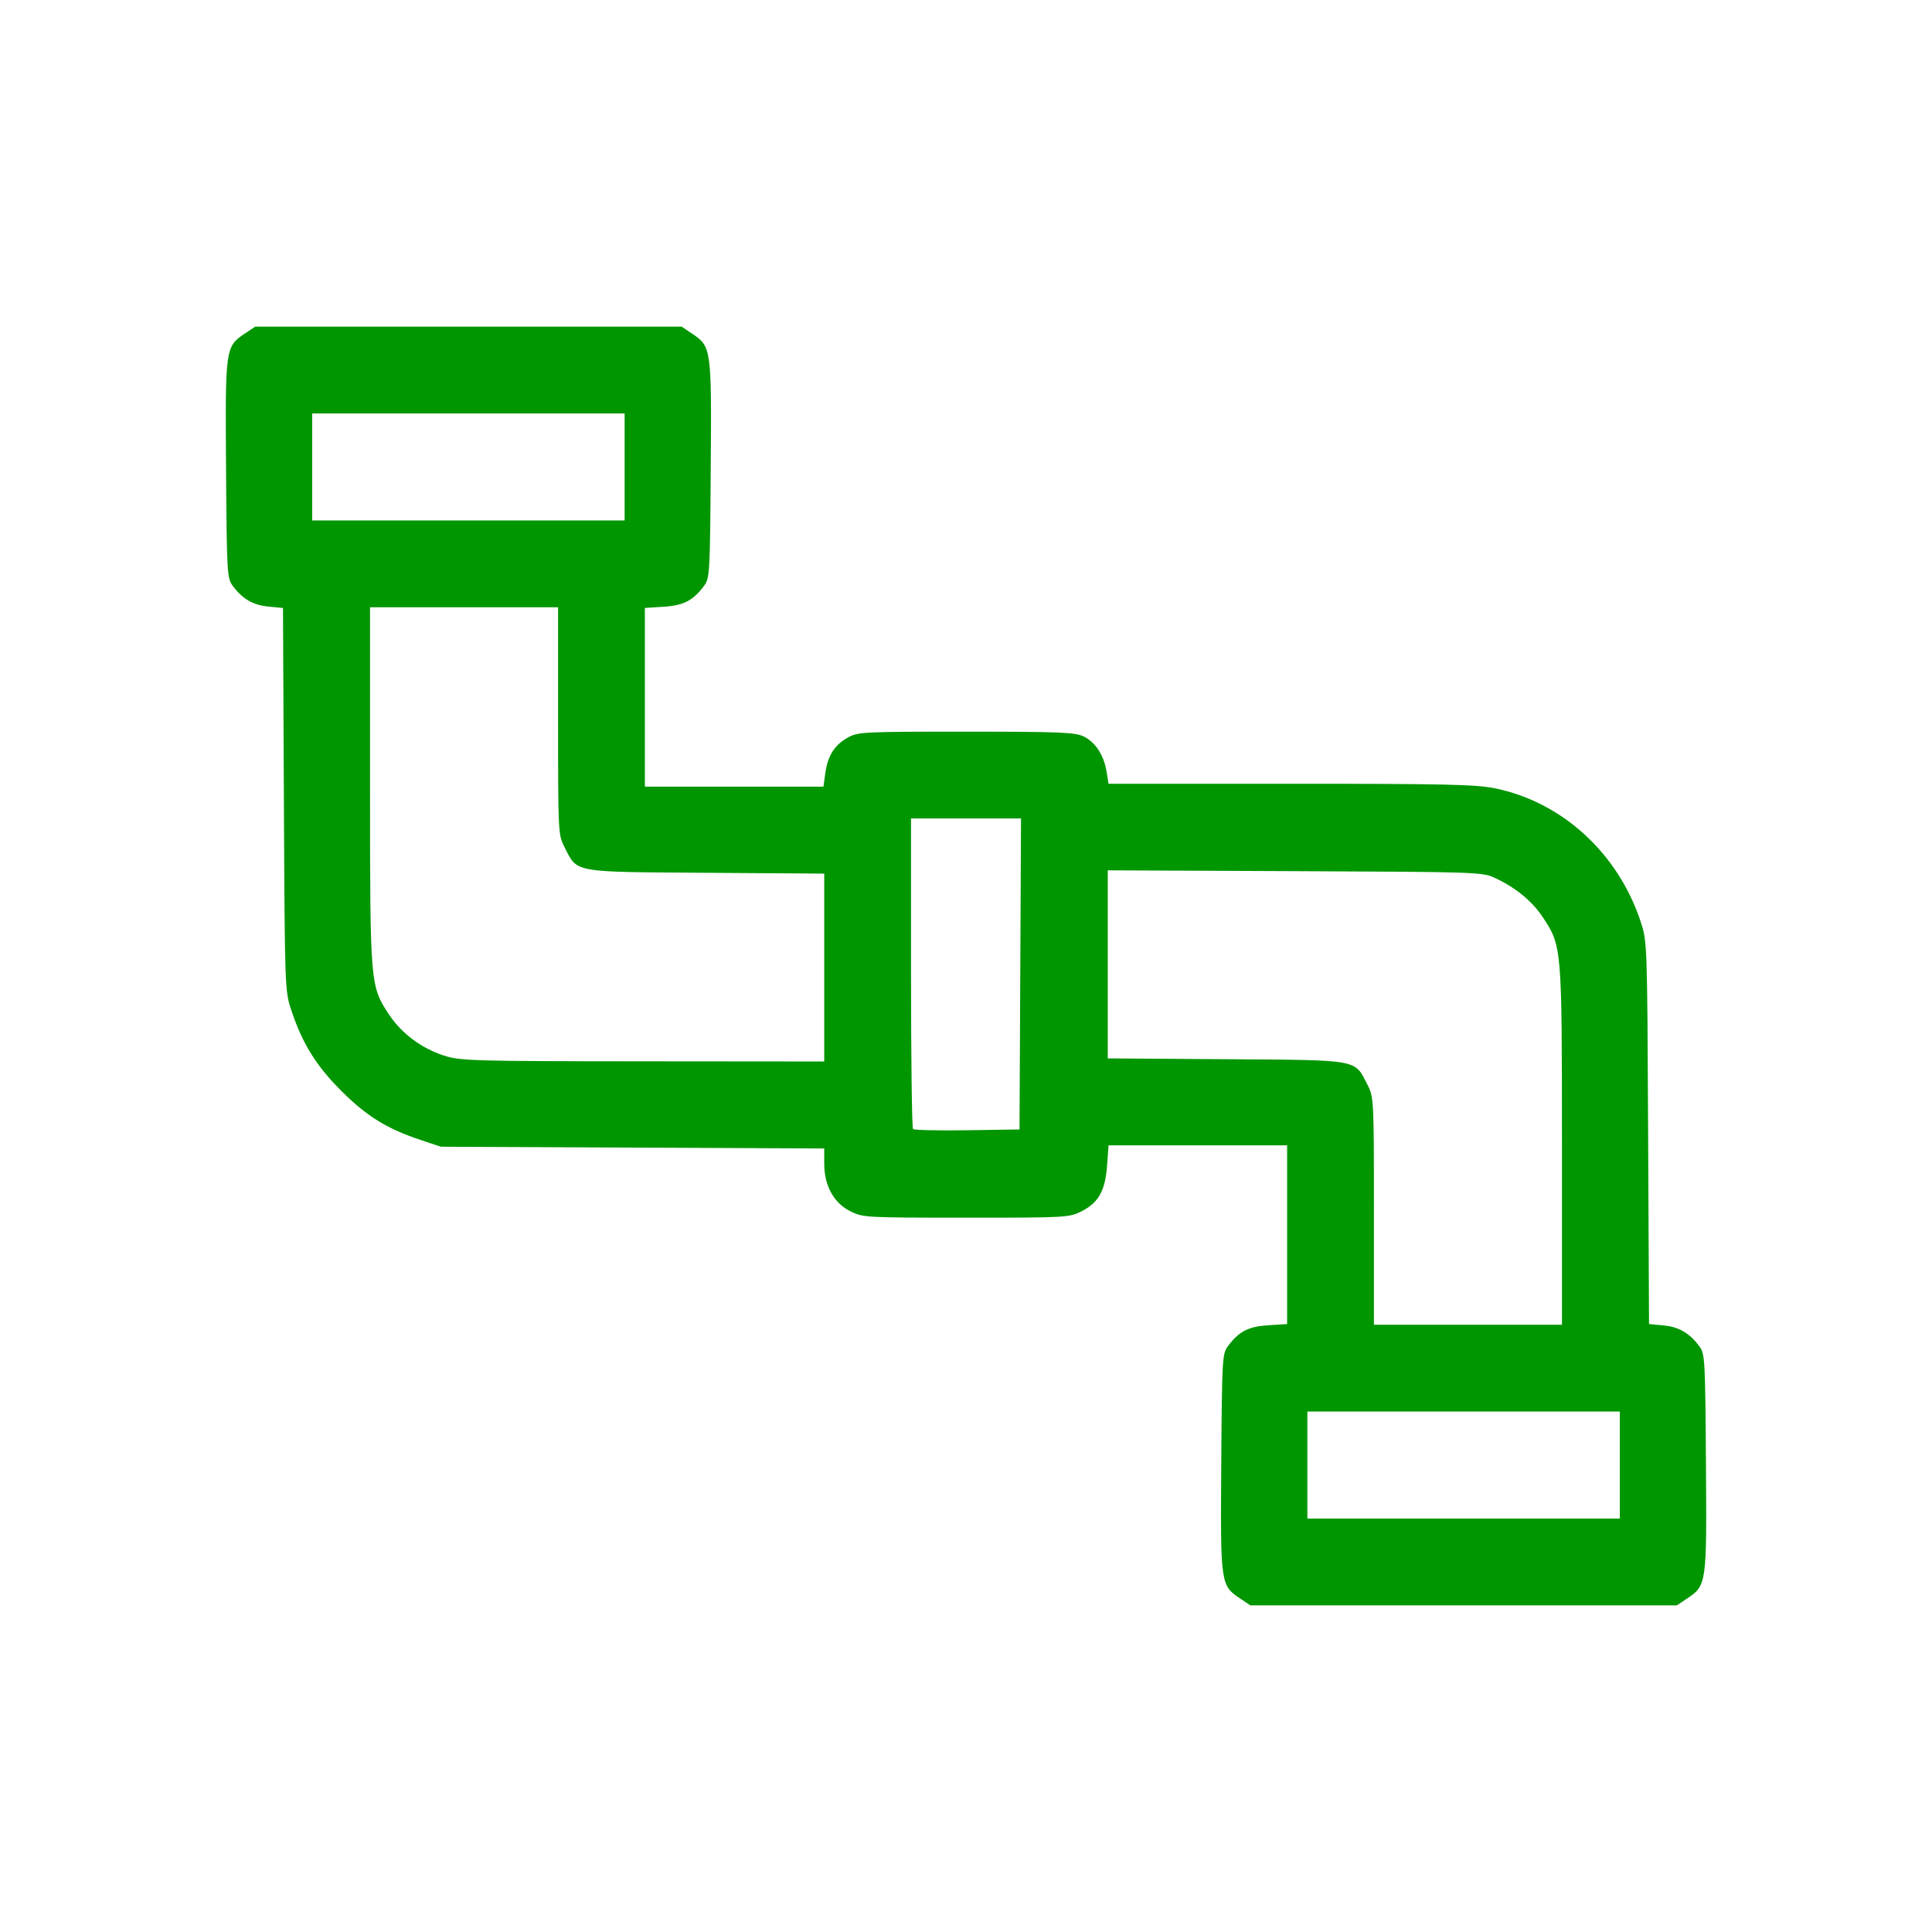 <?xml version="1.0" encoding="UTF-8" standalone="no"?>
<!-- Created with Inkscape (http://www.inkscape.org/) -->

<svg
   xmlns:dc="http://purl.org/dc/elements/1.1/"
   xmlns:cc="http://creativecommons.org/ns#"
   xmlns:rdf="http://www.w3.org/1999/02/22-rdf-syntax-ns#"
   xmlns:svg="http://www.w3.org/2000/svg"
   xmlns="http://www.w3.org/2000/svg"
   xmlns:sodipodi="http://sodipodi.sourceforge.net/DTD/sodipodi-0.dtd"
   xmlns:inkscape="http://www.inkscape.org/namespaces/inkscape"
   version="1.1"
   id="svg2"
   width="512"
   height="512"
   viewBox="0 0 512 512"
   sodipodi:docname="pipeline.svg"
   inkscape:version="0.92.5 (2060ec1f9f, 2020-04-08)"
   inkscape:export-filename="/home/djl11/ivy_all/submodules/unifyai.github.io/img/any_code_explained/pipeline.png"
   inkscape:export-xdpi="96"
   inkscape:export-ydpi="96">
  <defs
     id="defs6" />
  <sodipodi:namedview
     pagecolor="#ffffff"
     bordercolor="#666666"
     borderopacity="1"
     objecttolerance="10"
     gridtolerance="10"
     guidetolerance="10"
     inkscape:pageopacity="0"
     inkscape:pageshadow="2"
     inkscape:window-width="1848"
     inkscape:window-height="1016"
     id="namedview4"
     showgrid="false"
     inkscape:zoom="0.65186406"
     inkscape:cx="-307.66833"
     inkscape:cy="93.908071"
     inkscape:window-x="72"
     inkscape:window-y="27"
     inkscape:window-maximized="1"
     inkscape:current-layer="svg2" />
  <path
     style="fill:#009600;fill-opacity:1;stroke-width:0.767"
     d="m 328.756,423.696 c -5.319,-3.554 -5.339,-3.689 -5.11,-35.964 0.197,-27.812 0.264,-28.966 1.786,-31.003 2.92,-3.909 5.391,-5.185 10.694,-5.523 l 4.975,-0.317 -10e-6,-23.678 10e-6,-23.678 -23.664,-10e-6 -23.664,10e-6 -0.38,5.305 c -0.477,6.673 -2.248,9.873 -6.715,12.137 -3.34,1.693 -3.913,1.725 -30.679,1.725 -26.761,0 -27.34,-0.033 -30.696,-1.725 -4.372,-2.205 -6.871,-6.783 -6.871,-12.59 v -4.023 l -50.793,-0.231 -50.793,-0.231 -5.367,-1.792 C 102.608,299.147 97.343,295.915 90.705,289.354 83.937,282.664 80.149,276.618 77.253,267.884 75.475,262.52 75.474,262.487 75.233,211.818 l -0.241,-50.698 -3.855,-0.37 c -4.074,-0.392 -6.844,-1.998 -9.444,-5.479 -1.522,-2.037 -1.588,-3.191 -1.786,-31.003 -0.229,-32.274 -0.21,-32.41 5.11,-35.964 l 2.605,-1.74 h 56.508 l 56.508,-8e-6 2.605,1.74 c 5.319,3.554 5.339,3.689 5.11,35.964 -0.197,27.812 -0.264,28.966 -1.786,31.003 -2.92,3.909 -5.391,5.185 -10.694,5.523 l -4.975,0.317 1e-5,23.678 v 23.678 h 23.663 l 23.663,-1e-5 0.482,-3.513 c 0.637,-4.644 2.413,-7.491 5.896,-9.448 2.757,-1.55 3.849,-1.606 31.387,-1.606 24.612,-1e-5 28.887,0.169 31.126,1.232 3.136,1.488 5.438,4.995 6.134,9.346 l 0.515,3.223 48.235,-1e-5 c 40.754,0 49.152,0.186 54.145,1.201 17.771,3.611 32.615,17.152 38.604,35.217 1.778,5.364 1.779,5.397 2.02,56.065 l 0.241,50.698 3.855,0.37 c 4.074,0.392 6.844,1.998 9.444,5.479 1.522,2.037 1.588,3.191 1.786,31.003 0.229,32.274 0.21,32.41 -5.11,35.964 l -2.605,1.74 -56.508,2e-5 -56.508,-10e-6 z m 100.513,-35.444 v -14.184 h -41.401 l -41.401,10e-6 v 14.184 l 1e-5,14.184 h 41.401 41.401 z M 413.936,303.695 c 1e-5,-52.665 -0.026,-52.977 -5.023,-60.539 -2.851,-4.314 -7.062,-7.798 -12.61,-10.434 -3.398,-1.615 -4.197,-1.642 -53.093,-1.857 l -49.643,-0.218 v 24.919 24.919 l 31.379,0.216 c 35.598,0.245 33.957,-0.051 37.431,6.749 1.702,3.332 1.725,3.772 1.725,33.497 l 10e-6,30.121 h 24.917 l 24.917,-1e-5 z m -143.554,-45.587 0.198,-41.209 -14.574,1e-5 h -14.574 v 40.89 c 0,22.489 0.238,41.127 0.528,41.417 0.29,0.29 6.759,0.434 14.375,0.319 l 13.847,-0.208 z M 218.433,256.408 v -24.892 l -31.379,-0.216 c -35.598,-0.245 -33.957,0.05 -37.431,-6.749 -1.702,-3.332 -1.725,-3.772 -1.725,-33.497 l 1e-5,-30.121 H 122.981 98.064 l 2e-6,47.373 c -5e-6,52.66 0.026,52.978 5.02,60.534 3.319,5.022 8.558,8.946 14.53,10.884 4.352,1.412 7.194,1.495 52.709,1.535 l 48.109,0.043 z m -52.901,-132.66 -2e-5,-14.184 -41.401,1e-5 -41.401,-2e-5 -5e-6,14.184 v 14.184 l 41.401,1e-5 41.401,-1e-5 z"
     id="path817"
     inkscape:connector-curvature="0" />
</svg>
